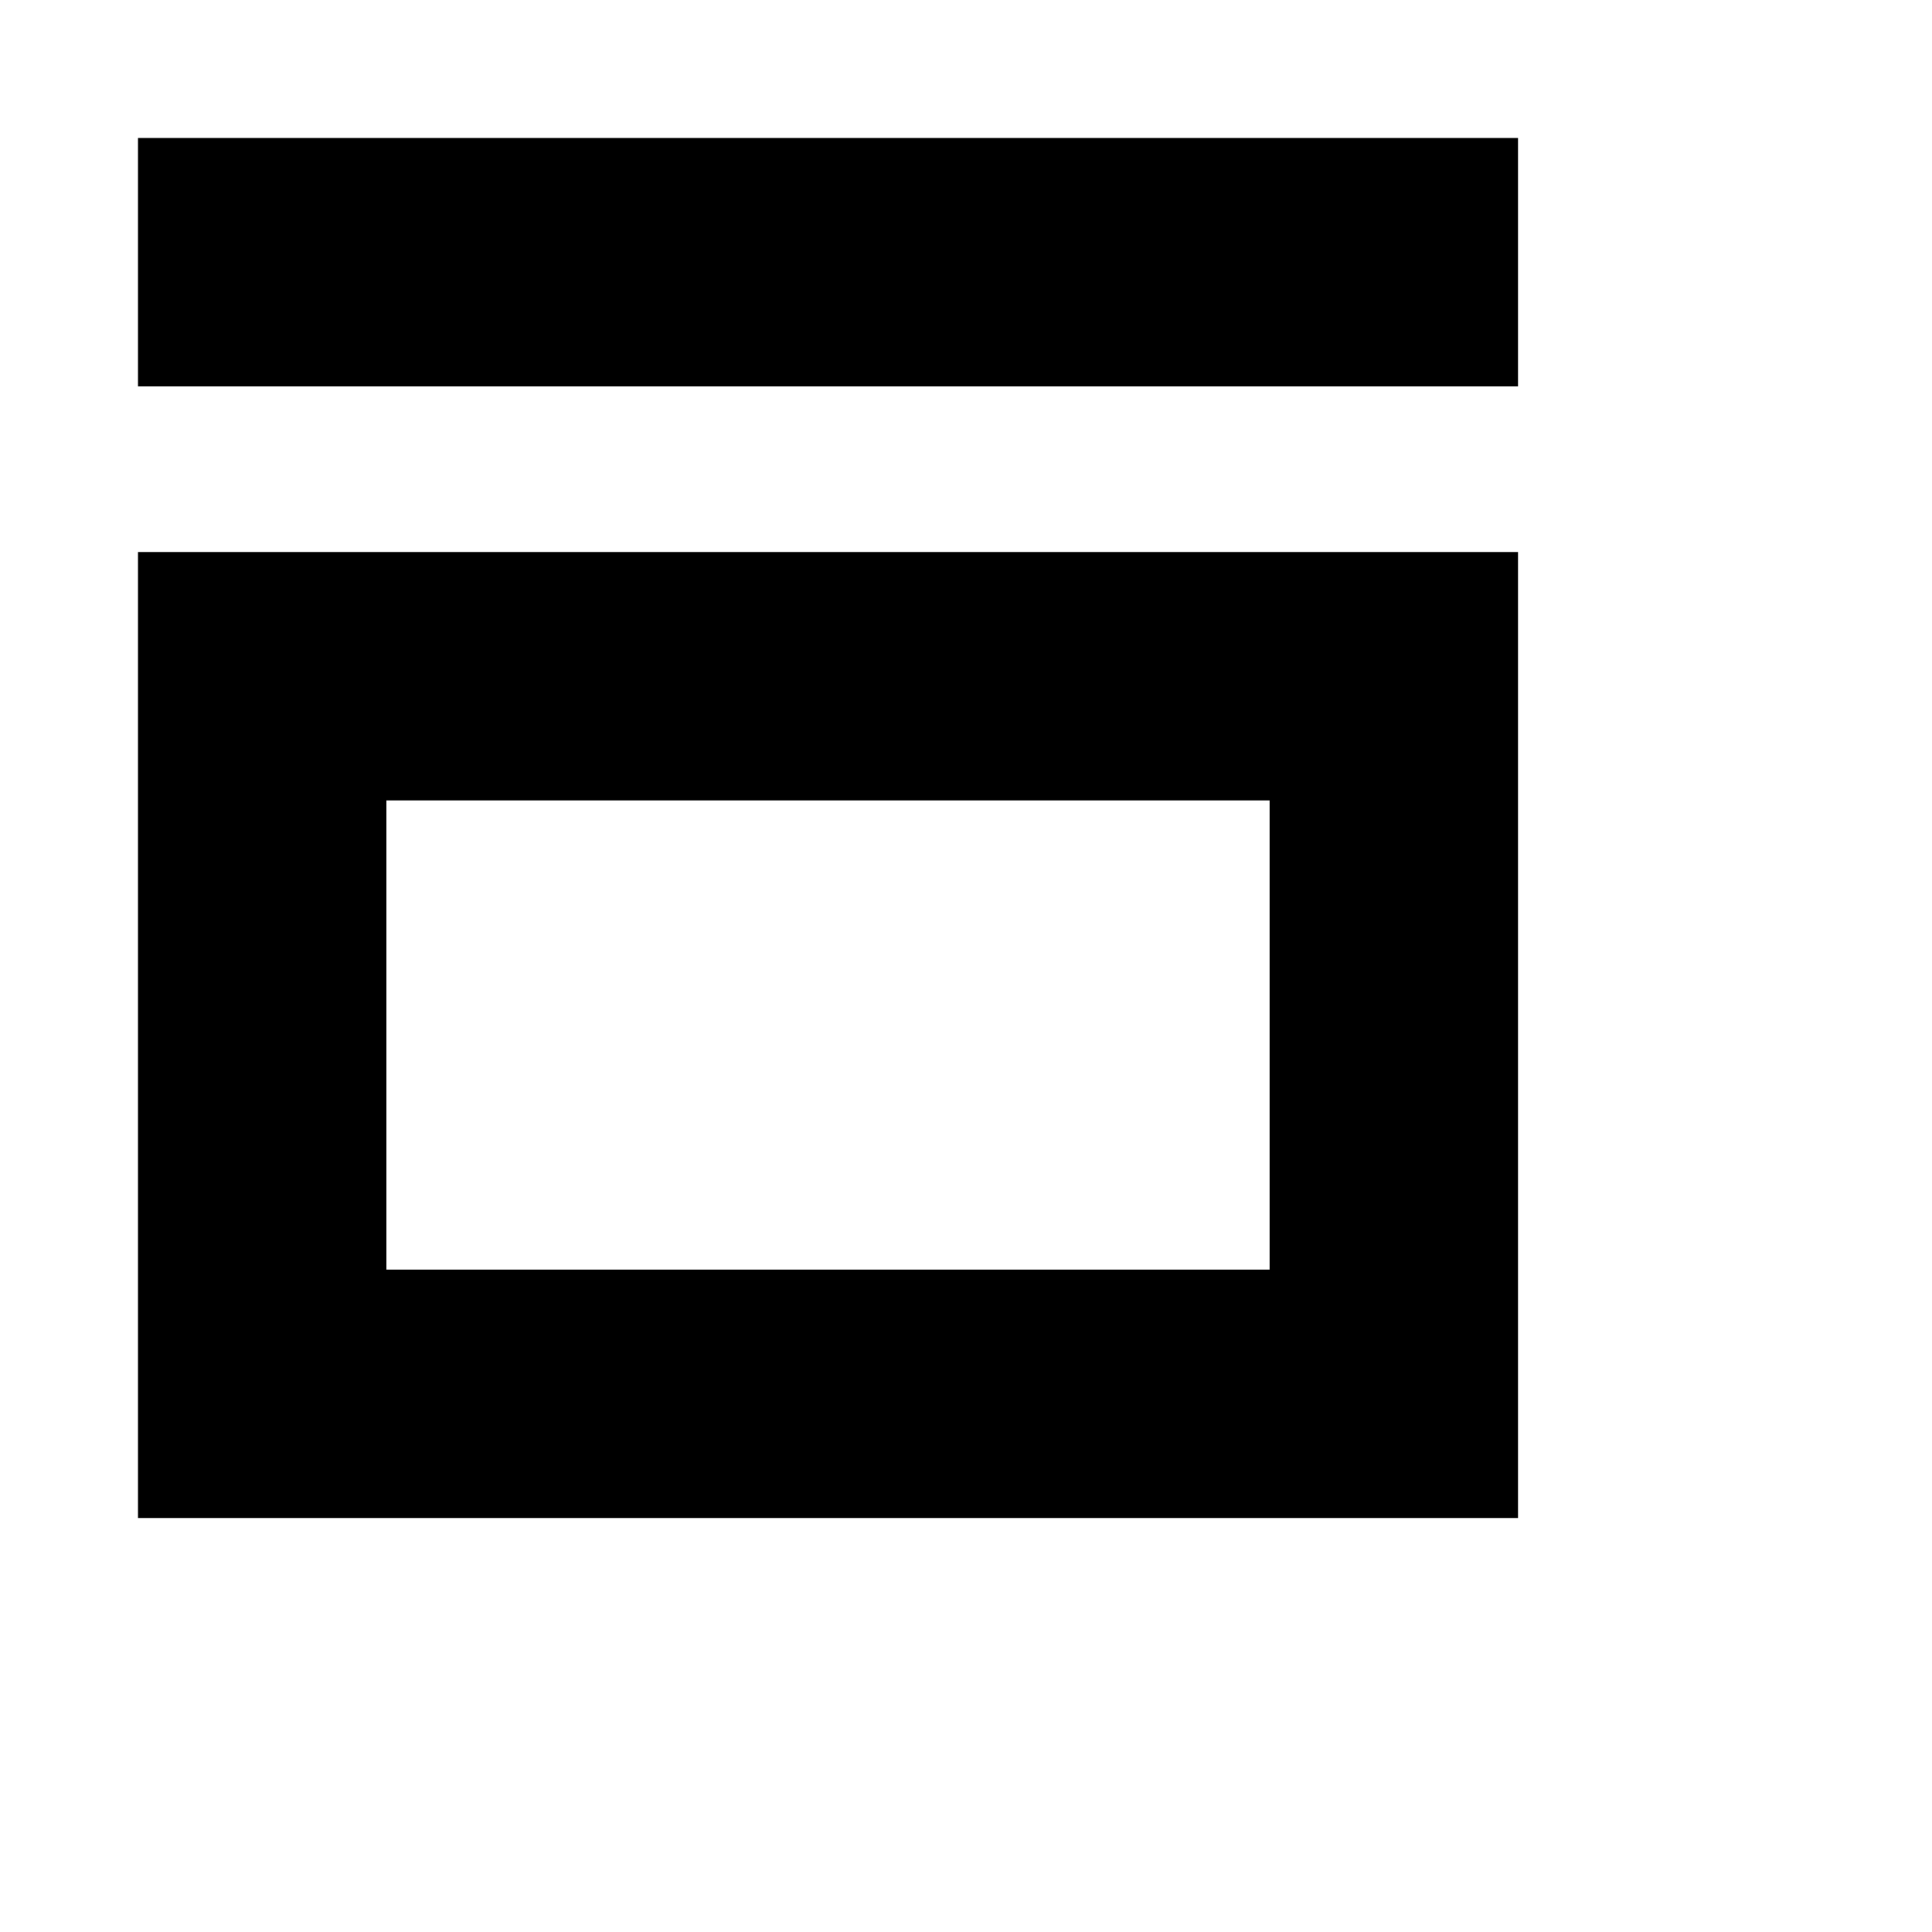 <svg xmlns="http://www.w3.org/2000/svg" width="14" height="14" viewBox="0 0 14 14"><title>buildType-composite-S</title><g id="Layer_1" data-name="Layer 1"><path d="M1,11H11V4H1ZM2.8,5.8H9.2V9.2H2.8ZM1,1V2.8H11V1Z"/></g></svg>